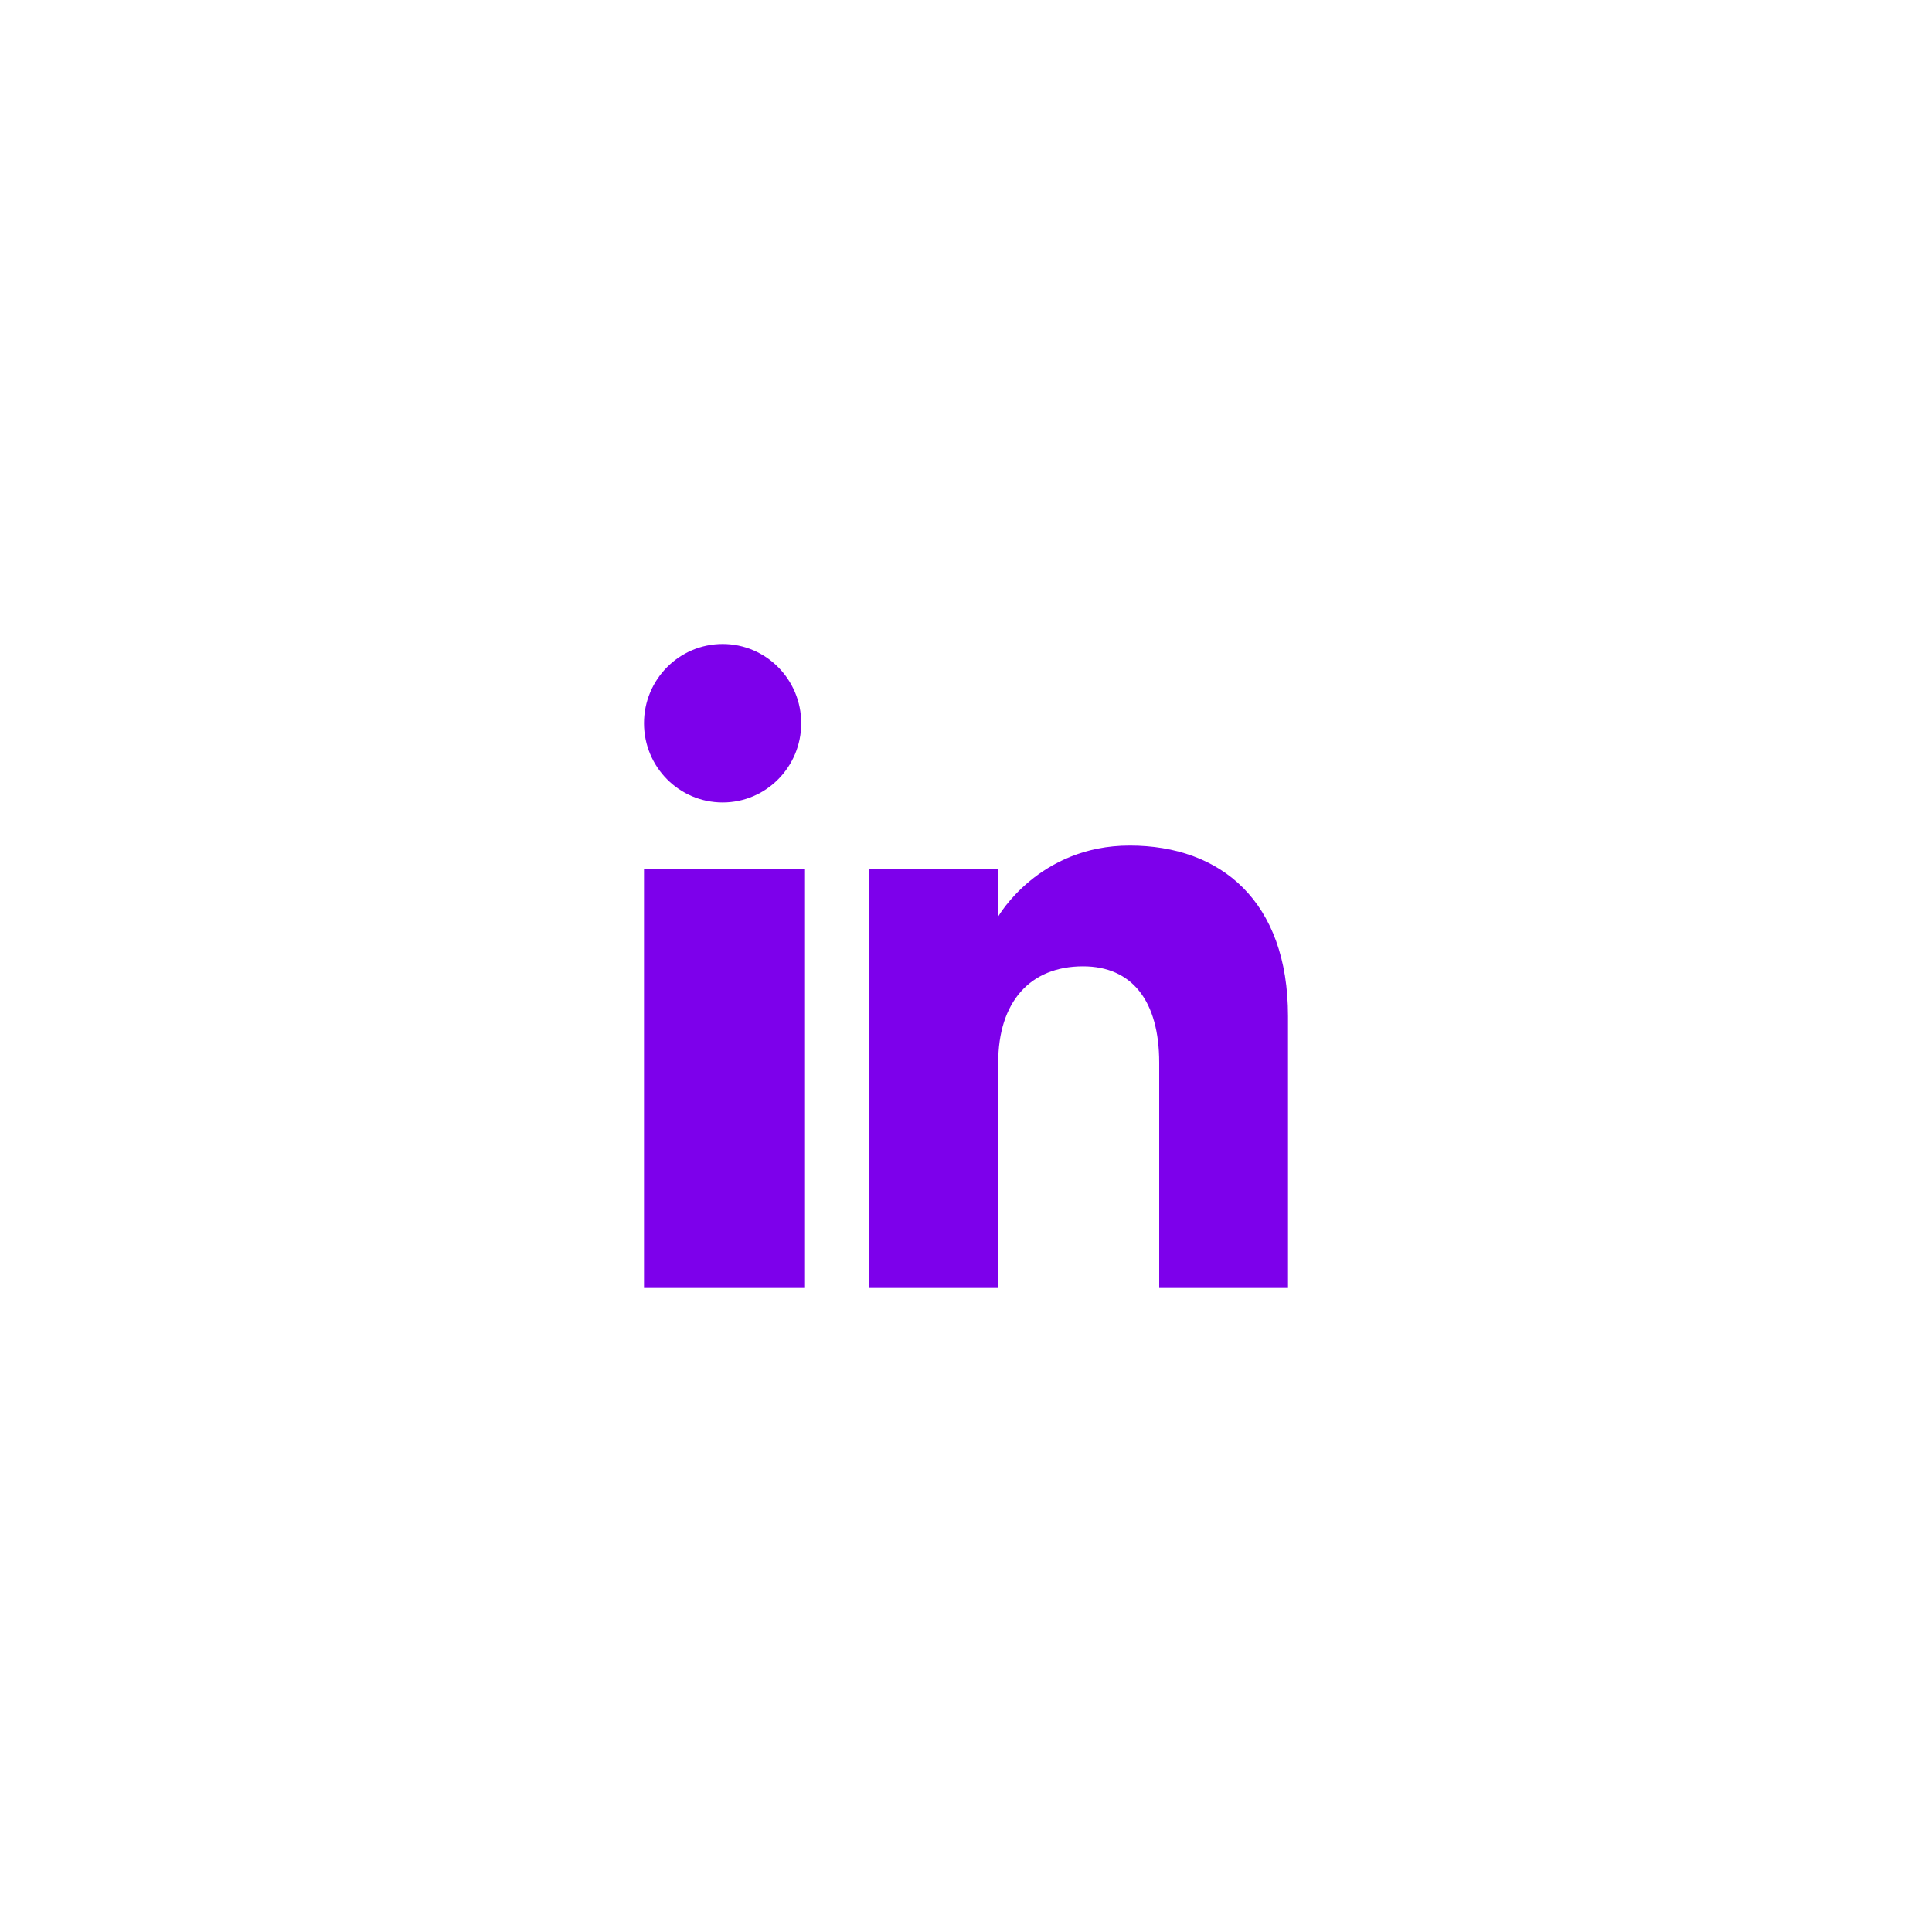 <svg width="48" height="48" viewBox="0 0 48 48" fill="none" xmlns="http://www.w3.org/2000/svg">
<path fill-rule="evenodd" clip-rule="evenodd" d="M32 32H28.8V26.401C28.8 24.865 28.123 24.008 26.907 24.008C25.585 24.008 24.8 24.901 24.8 26.401V32H21.6V21.6H24.8V22.77C24.8 22.77 25.804 21.008 28.067 21.008C30.33 21.008 32 22.389 32 25.246C32 28.103 32 32 32 32ZM17.954 19.937C16.874 19.937 16 19.055 16 17.968C16 16.882 16.874 16 17.954 16C19.032 16 19.906 16.882 19.906 17.968C19.907 19.055 19.032 19.937 17.954 19.937ZM16 32H20V21.6H16V32Z" fill="#7D00EB"/>
</svg>
